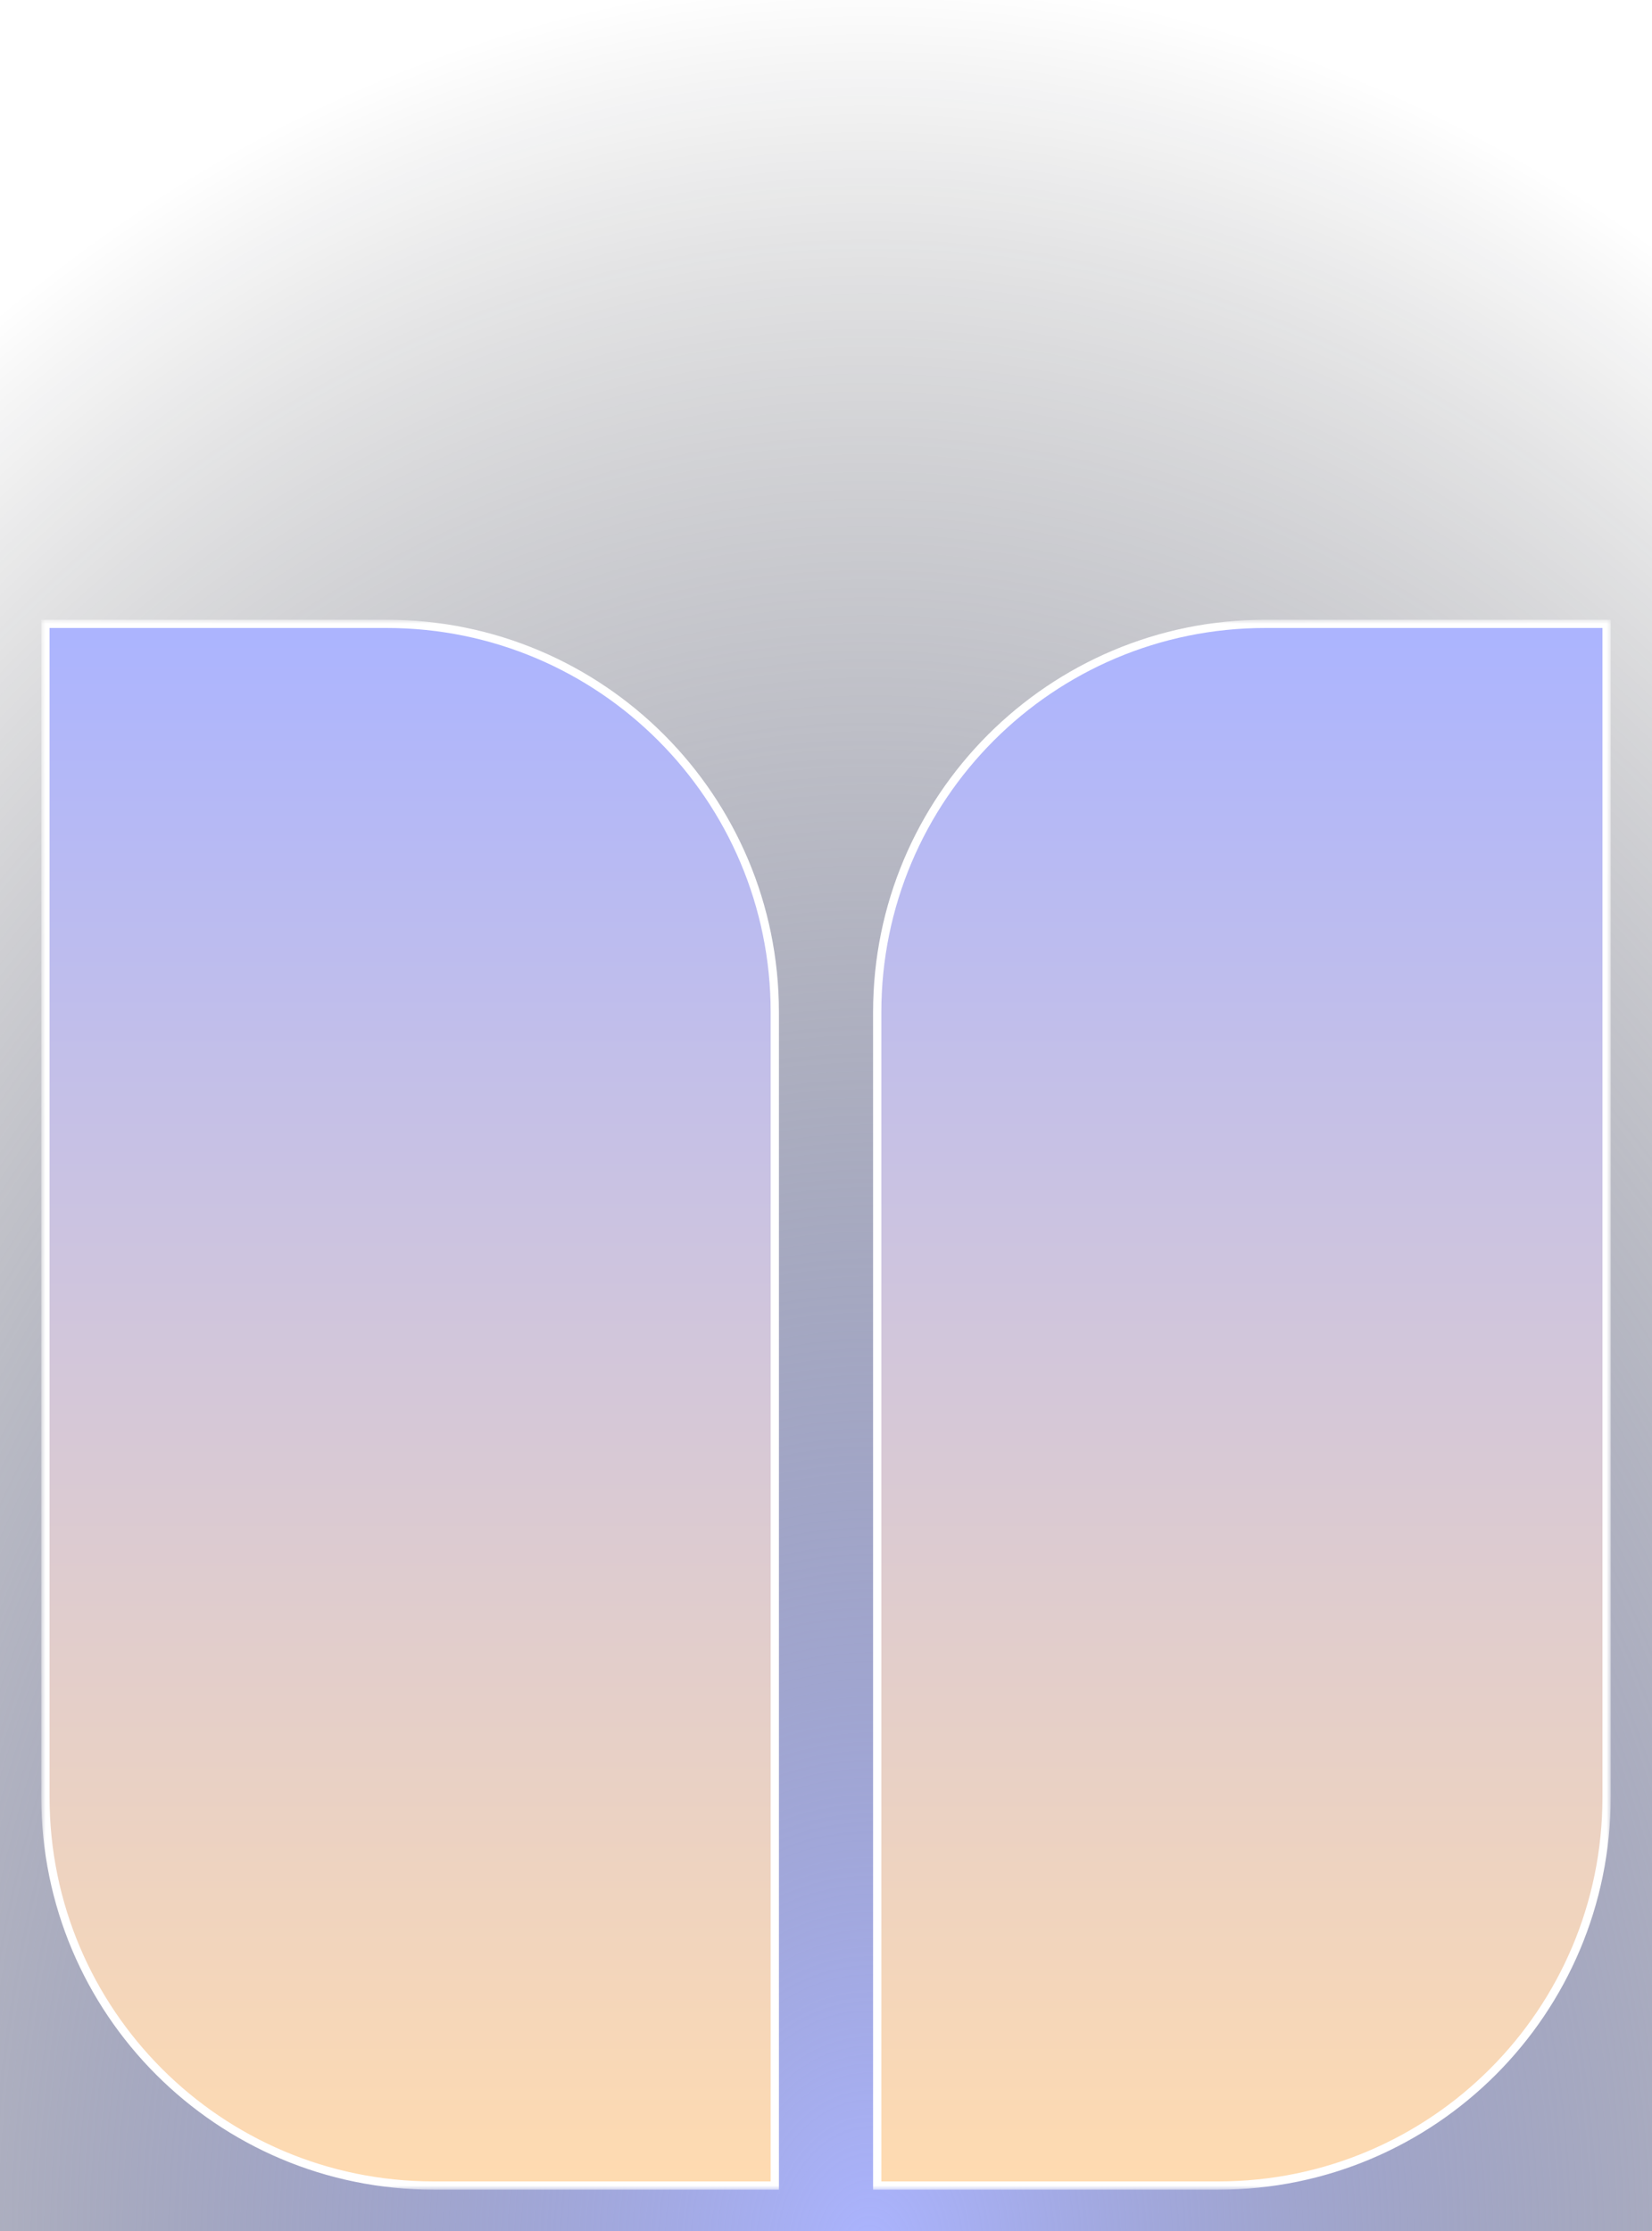 <svg width="200" height="270" viewBox="0 0 200 270" fill="none" xmlns="http://www.w3.org/2000/svg">
<rect width="200" height="270" fill="url(#paint0_radial_34_11)"/>
<mask id="mask0_34_11" style="mask-type:luminance" maskUnits="userSpaceOnUse" x="5" y="75" width="190" height="190">
<path d="M195 75H5V265H195V75Z" fill="white"/>
</mask>
<g mask="url(#mask0_34_11)">
<path d="M5.5 217.5V75.5H46.8C72.757 75.5 93.8 96.543 93.8 122.5V264.5H52.5C26.543 264.5 5.5 243.457 5.5 217.5ZM106.2 122.5C106.2 96.543 127.243 75.5 153.2 75.5H194.5V217.5C194.5 243.457 173.457 264.5 147.5 264.5H106.2V122.5Z" fill="url(#paint1_linear_34_11)" stroke="white"/>
</g>
<defs>
<radialGradient id="paint0_radial_34_11" cx="0" cy="0" r="1" gradientUnits="userSpaceOnUse" gradientTransform="translate(106 270) rotate(-90.318) scale(270.004 200.003)">
<stop stop-color="#ABB4FF"/>
<stop offset="1" stop-opacity="0"/>
</radialGradient>
<linearGradient id="paint1_linear_34_11" x1="100" y1="75" x2="100" y2="265" gradientUnits="userSpaceOnUse">
<stop stop-color="#ABB4FF"/>
<stop offset="1" stop-color="#FFDBB0"/>
</linearGradient>
</defs>
</svg>
